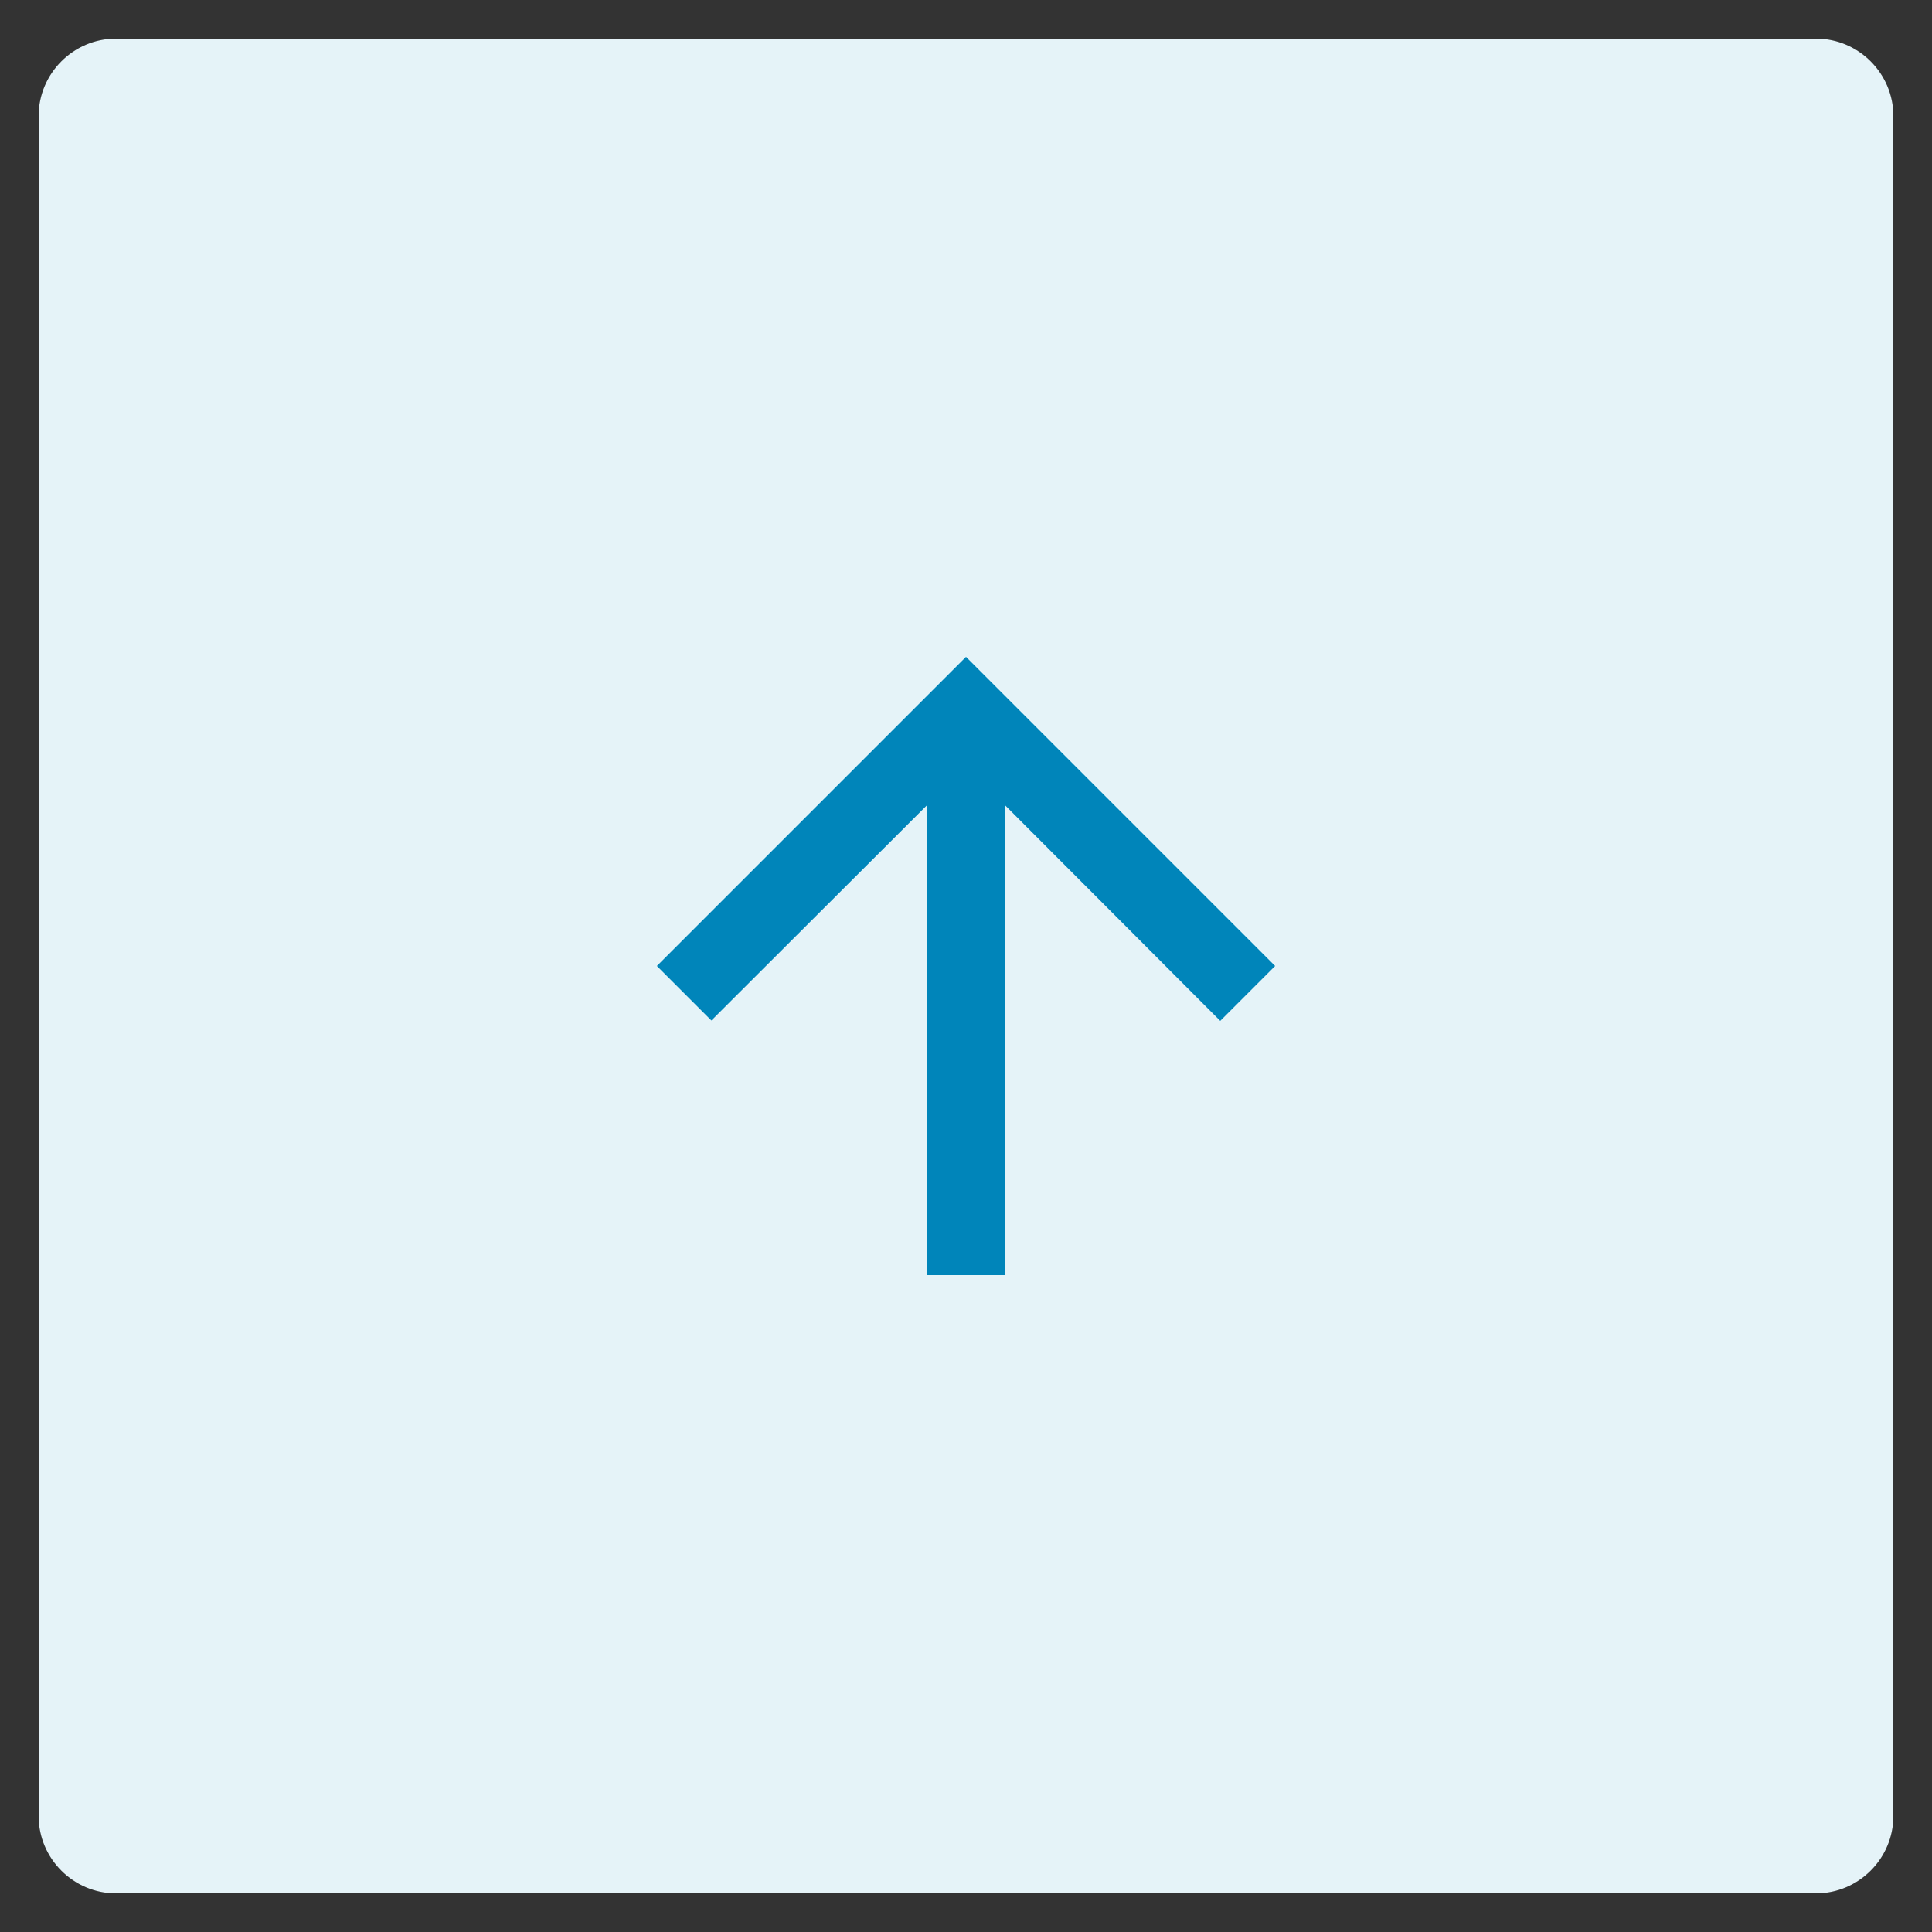 <?xml version="1.0" encoding="UTF-8"?>
<svg id="Layer_1" data-name="Layer 1" xmlns="http://www.w3.org/2000/svg" width="50" height="50" viewBox="0 0 50 50">
  <rect x="0" y="0" width="50" height="50" fill="#333333" stroke="none"/>
  <defs>
    <style>
      .cls-1 {
        fill: #0085ba;
      }

      .cls-2 {
        fill: #e5f3f8;
      }
    </style>
  </defs>
  <path class="cls-2" d="m3,1h44c1.1,0,2,.9,2,2v44c0,1.1-.9,2-2,2H3c-1.1,0-2-.9-2-2V3c0-1.1.9-2,2-2Z"/>
  <path class="cls-1" d="m17,25l1.41,1.41,5.59-5.58v12.17h2v-12.17l5.58,5.59,1.42-1.42-8-8-8,8Z"/>
</svg>